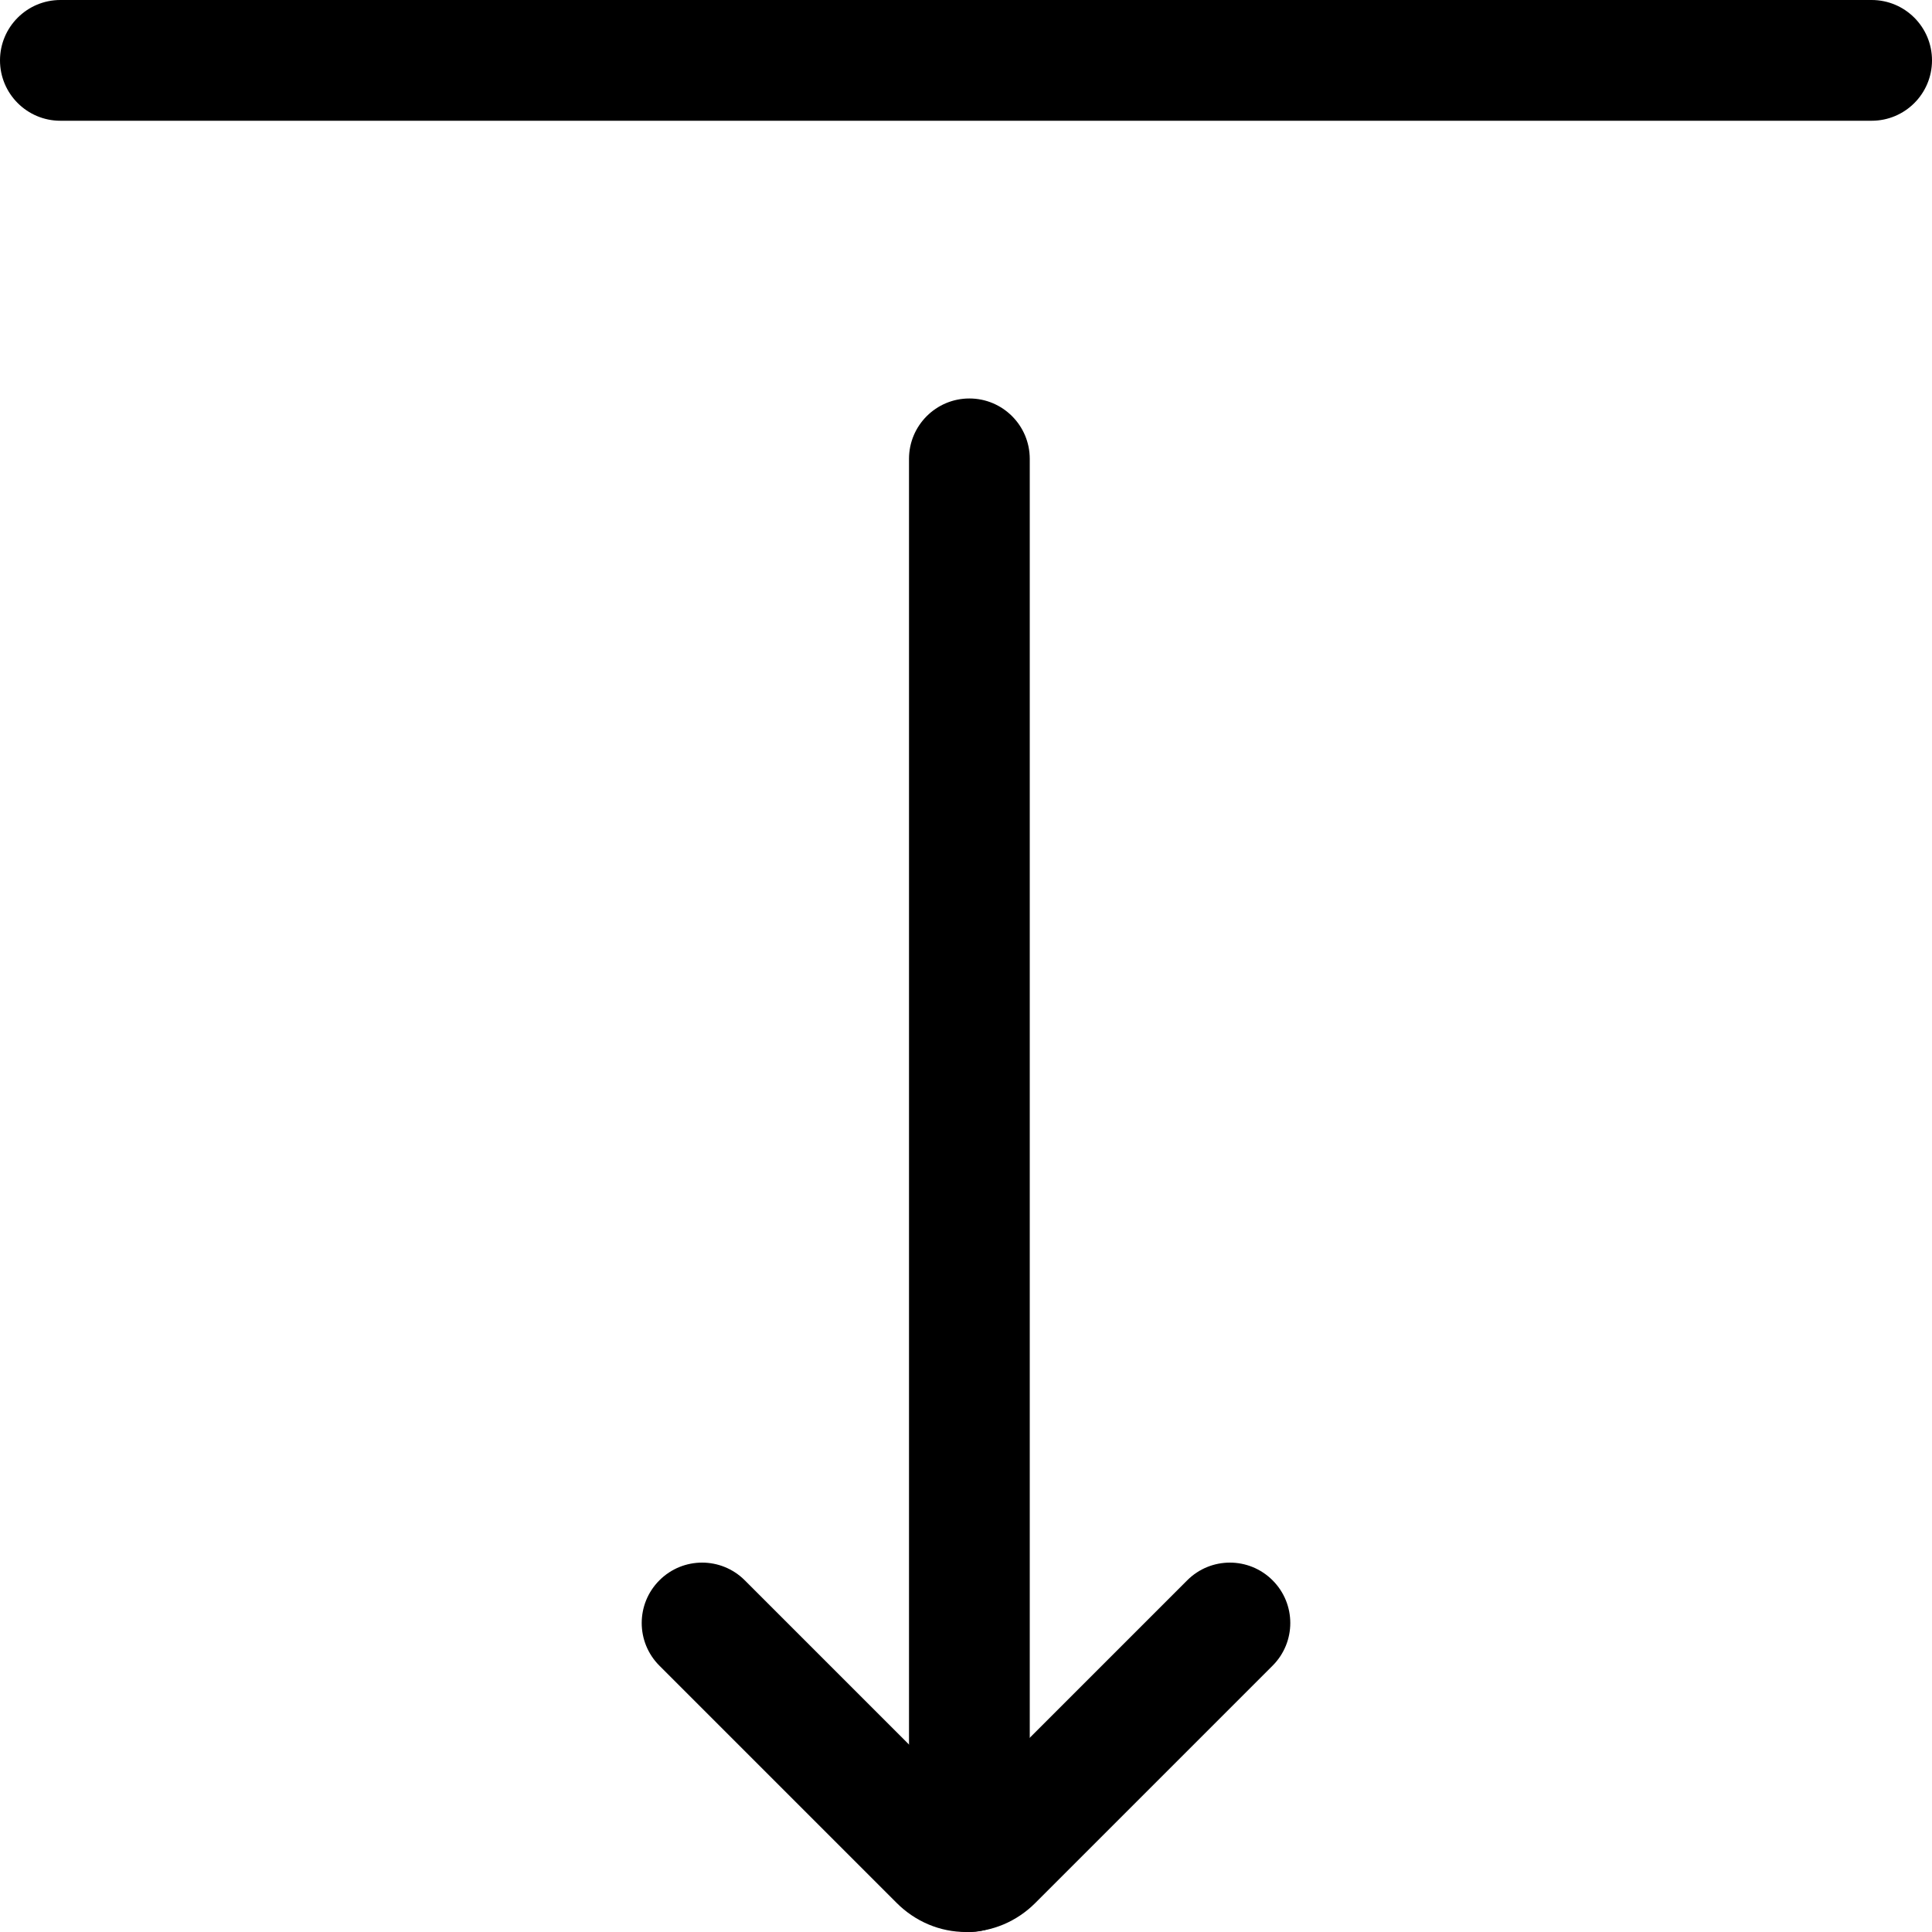 <svg xmlns="http://www.w3.org/2000/svg" viewBox="0 0 32 32"><!--! Font Icona - https://fonticona.com | License - https://fonticona.com/license | Copyright 2022 FontIcona.com --><path d="M31,2H1C0.448,2,0,1.552,0,1s0.448-1,1-1h30c0.553,0,1,0.448,1,1S31.553,2,31,2z"/><path d="M16.056,32c-0.552,0-1-0.447-1-1V7.6c0-0.552,0.448-1,1-1s1,0.448,1,1V31C17.057,31.553,16.608,32,16.056,32z"/><path d="M16,32c-0.431,0-0.84-0.172-1.151-0.484l-3.927-3.927c-0.391-0.391-0.391-1.023,0-1.414s1.023-0.391,1.414,0L16,29.839l3.664-3.664c0.391-0.391,1.023-0.391,1.414,0s0.391,1.023,0,1.414l-3.928,3.928C16.84,31.828,16.431,32,16,32z"/></svg>